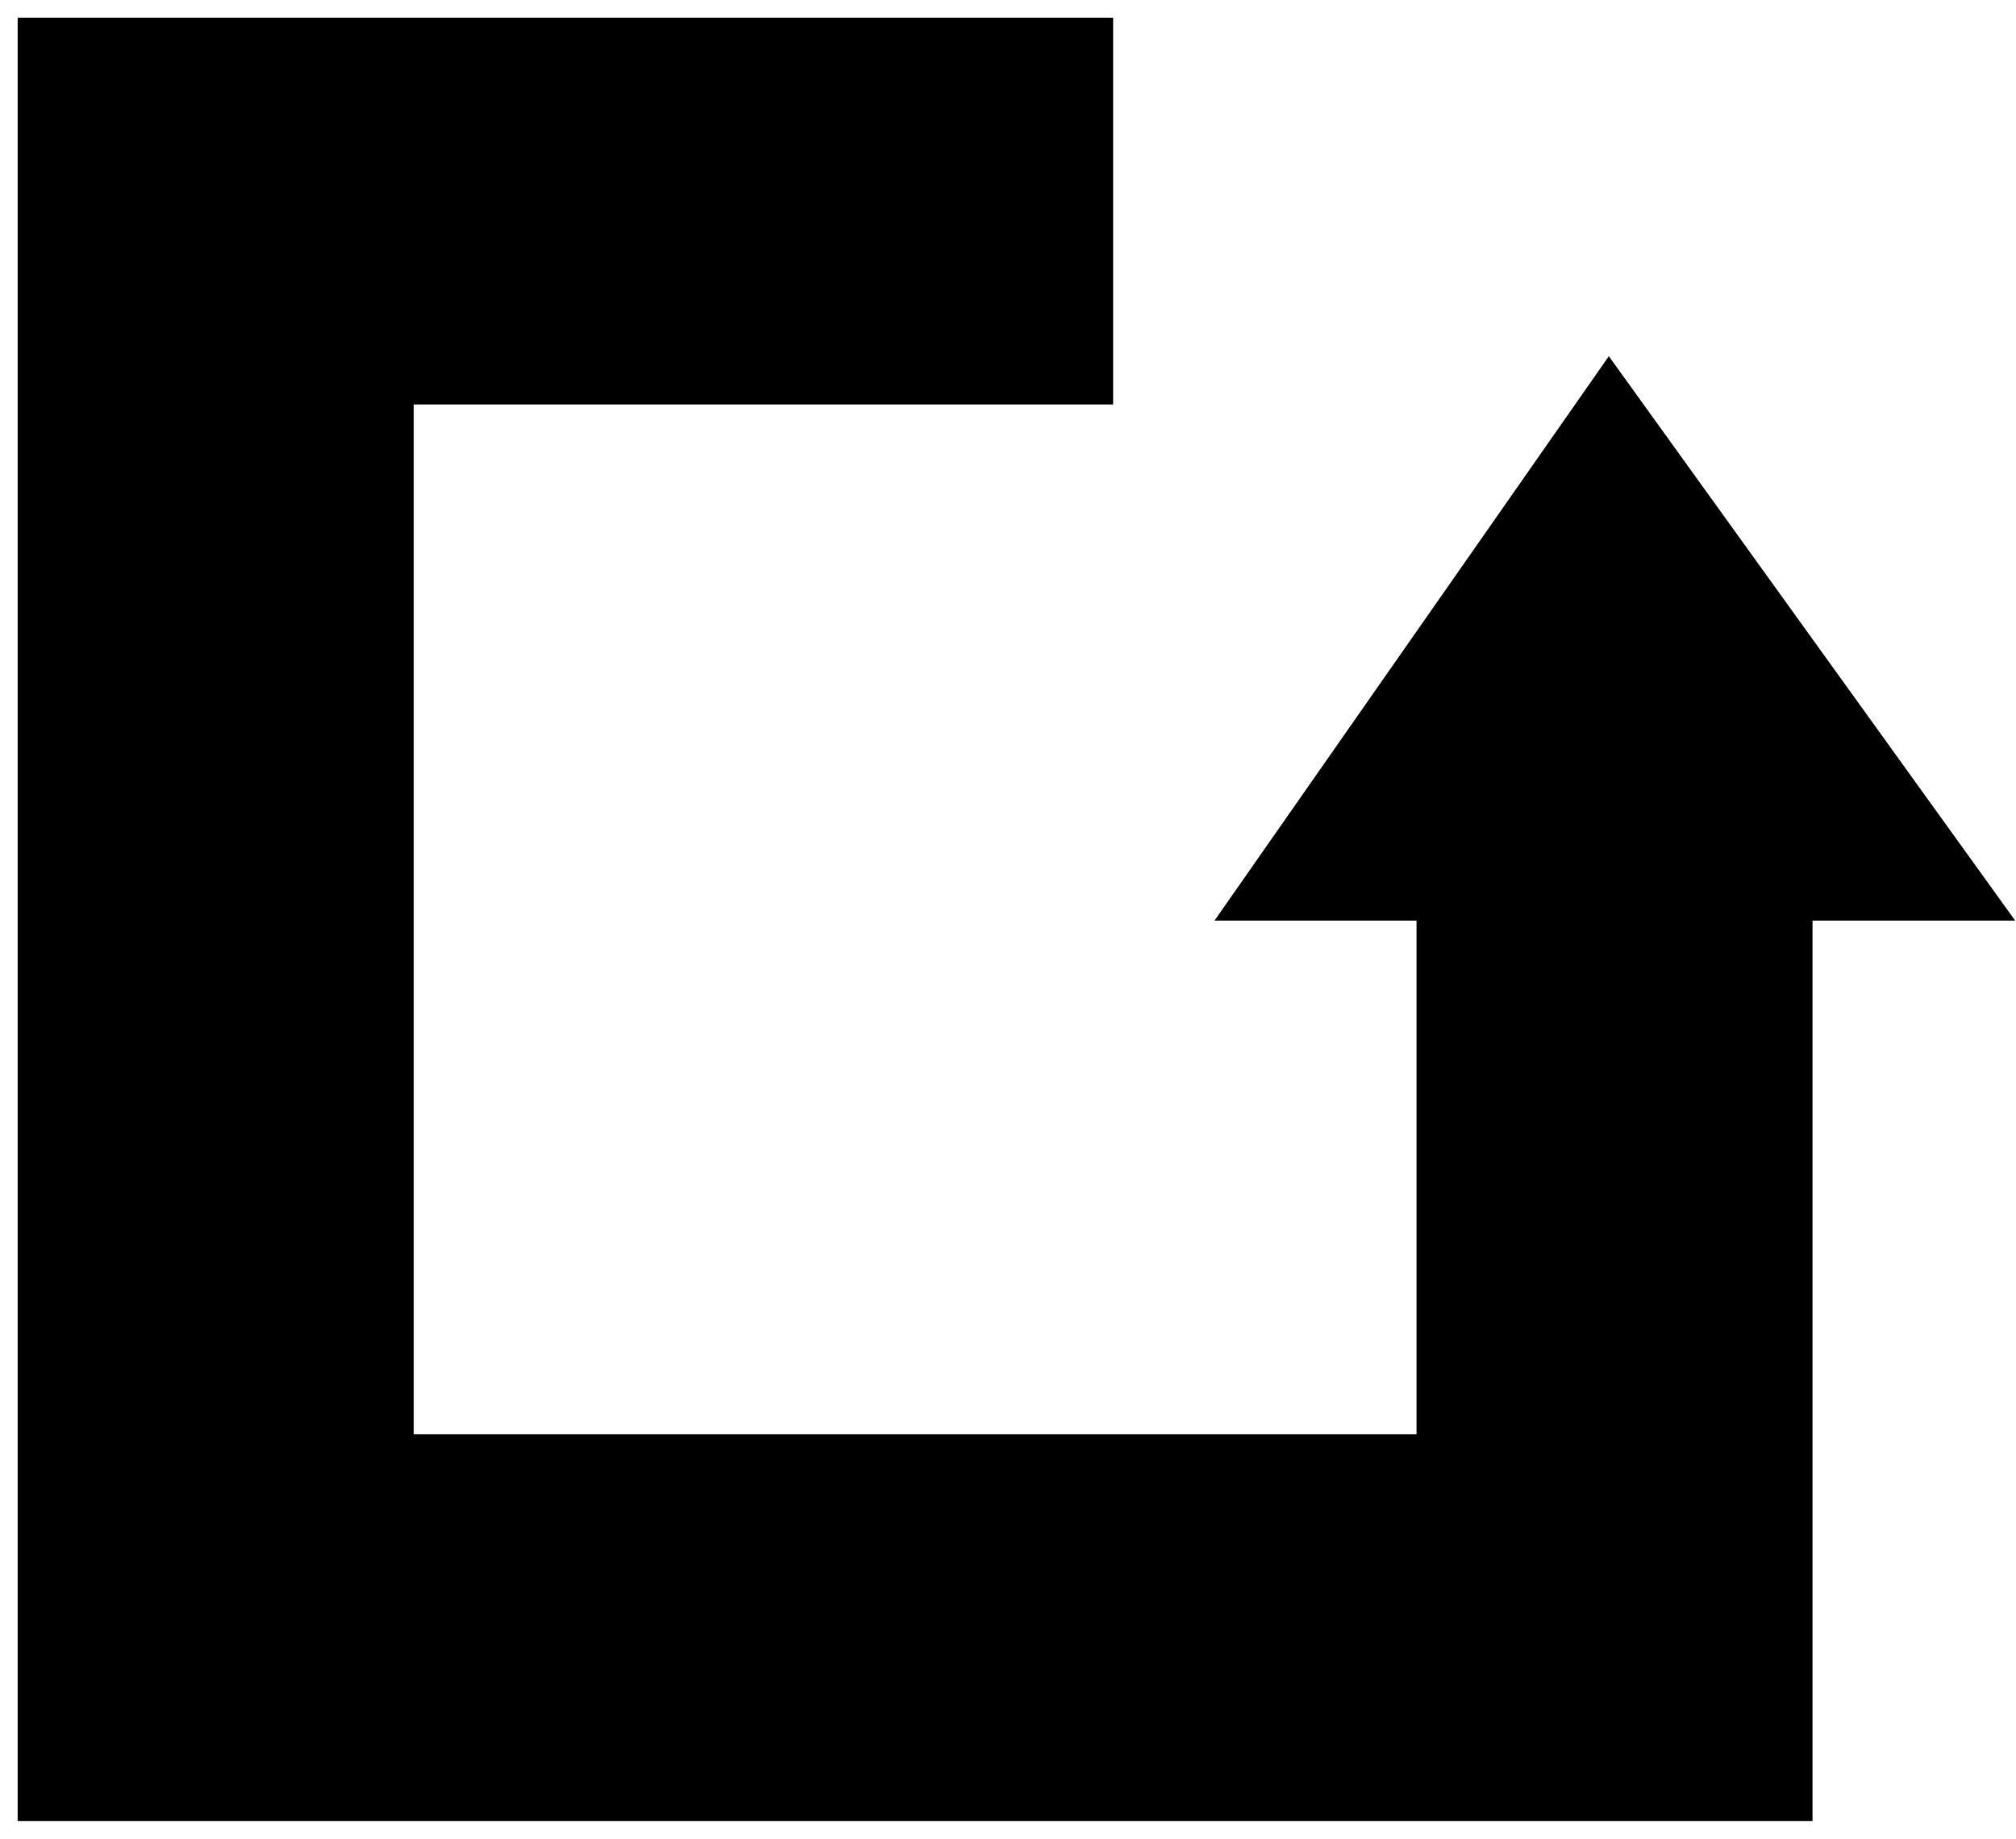 <svg width="57" height="52" viewBox="0 0 57 52" fill="none" xmlns="http://www.w3.org/2000/svg">
<path d="M11.197 41.062V10.938H30.972V1H1V10.938V51H50.747V25.534H56L45.494 10.938L35.298 25.534H40.551V41.062H11.197Z" fill="black" stroke="black"/>
</svg>
